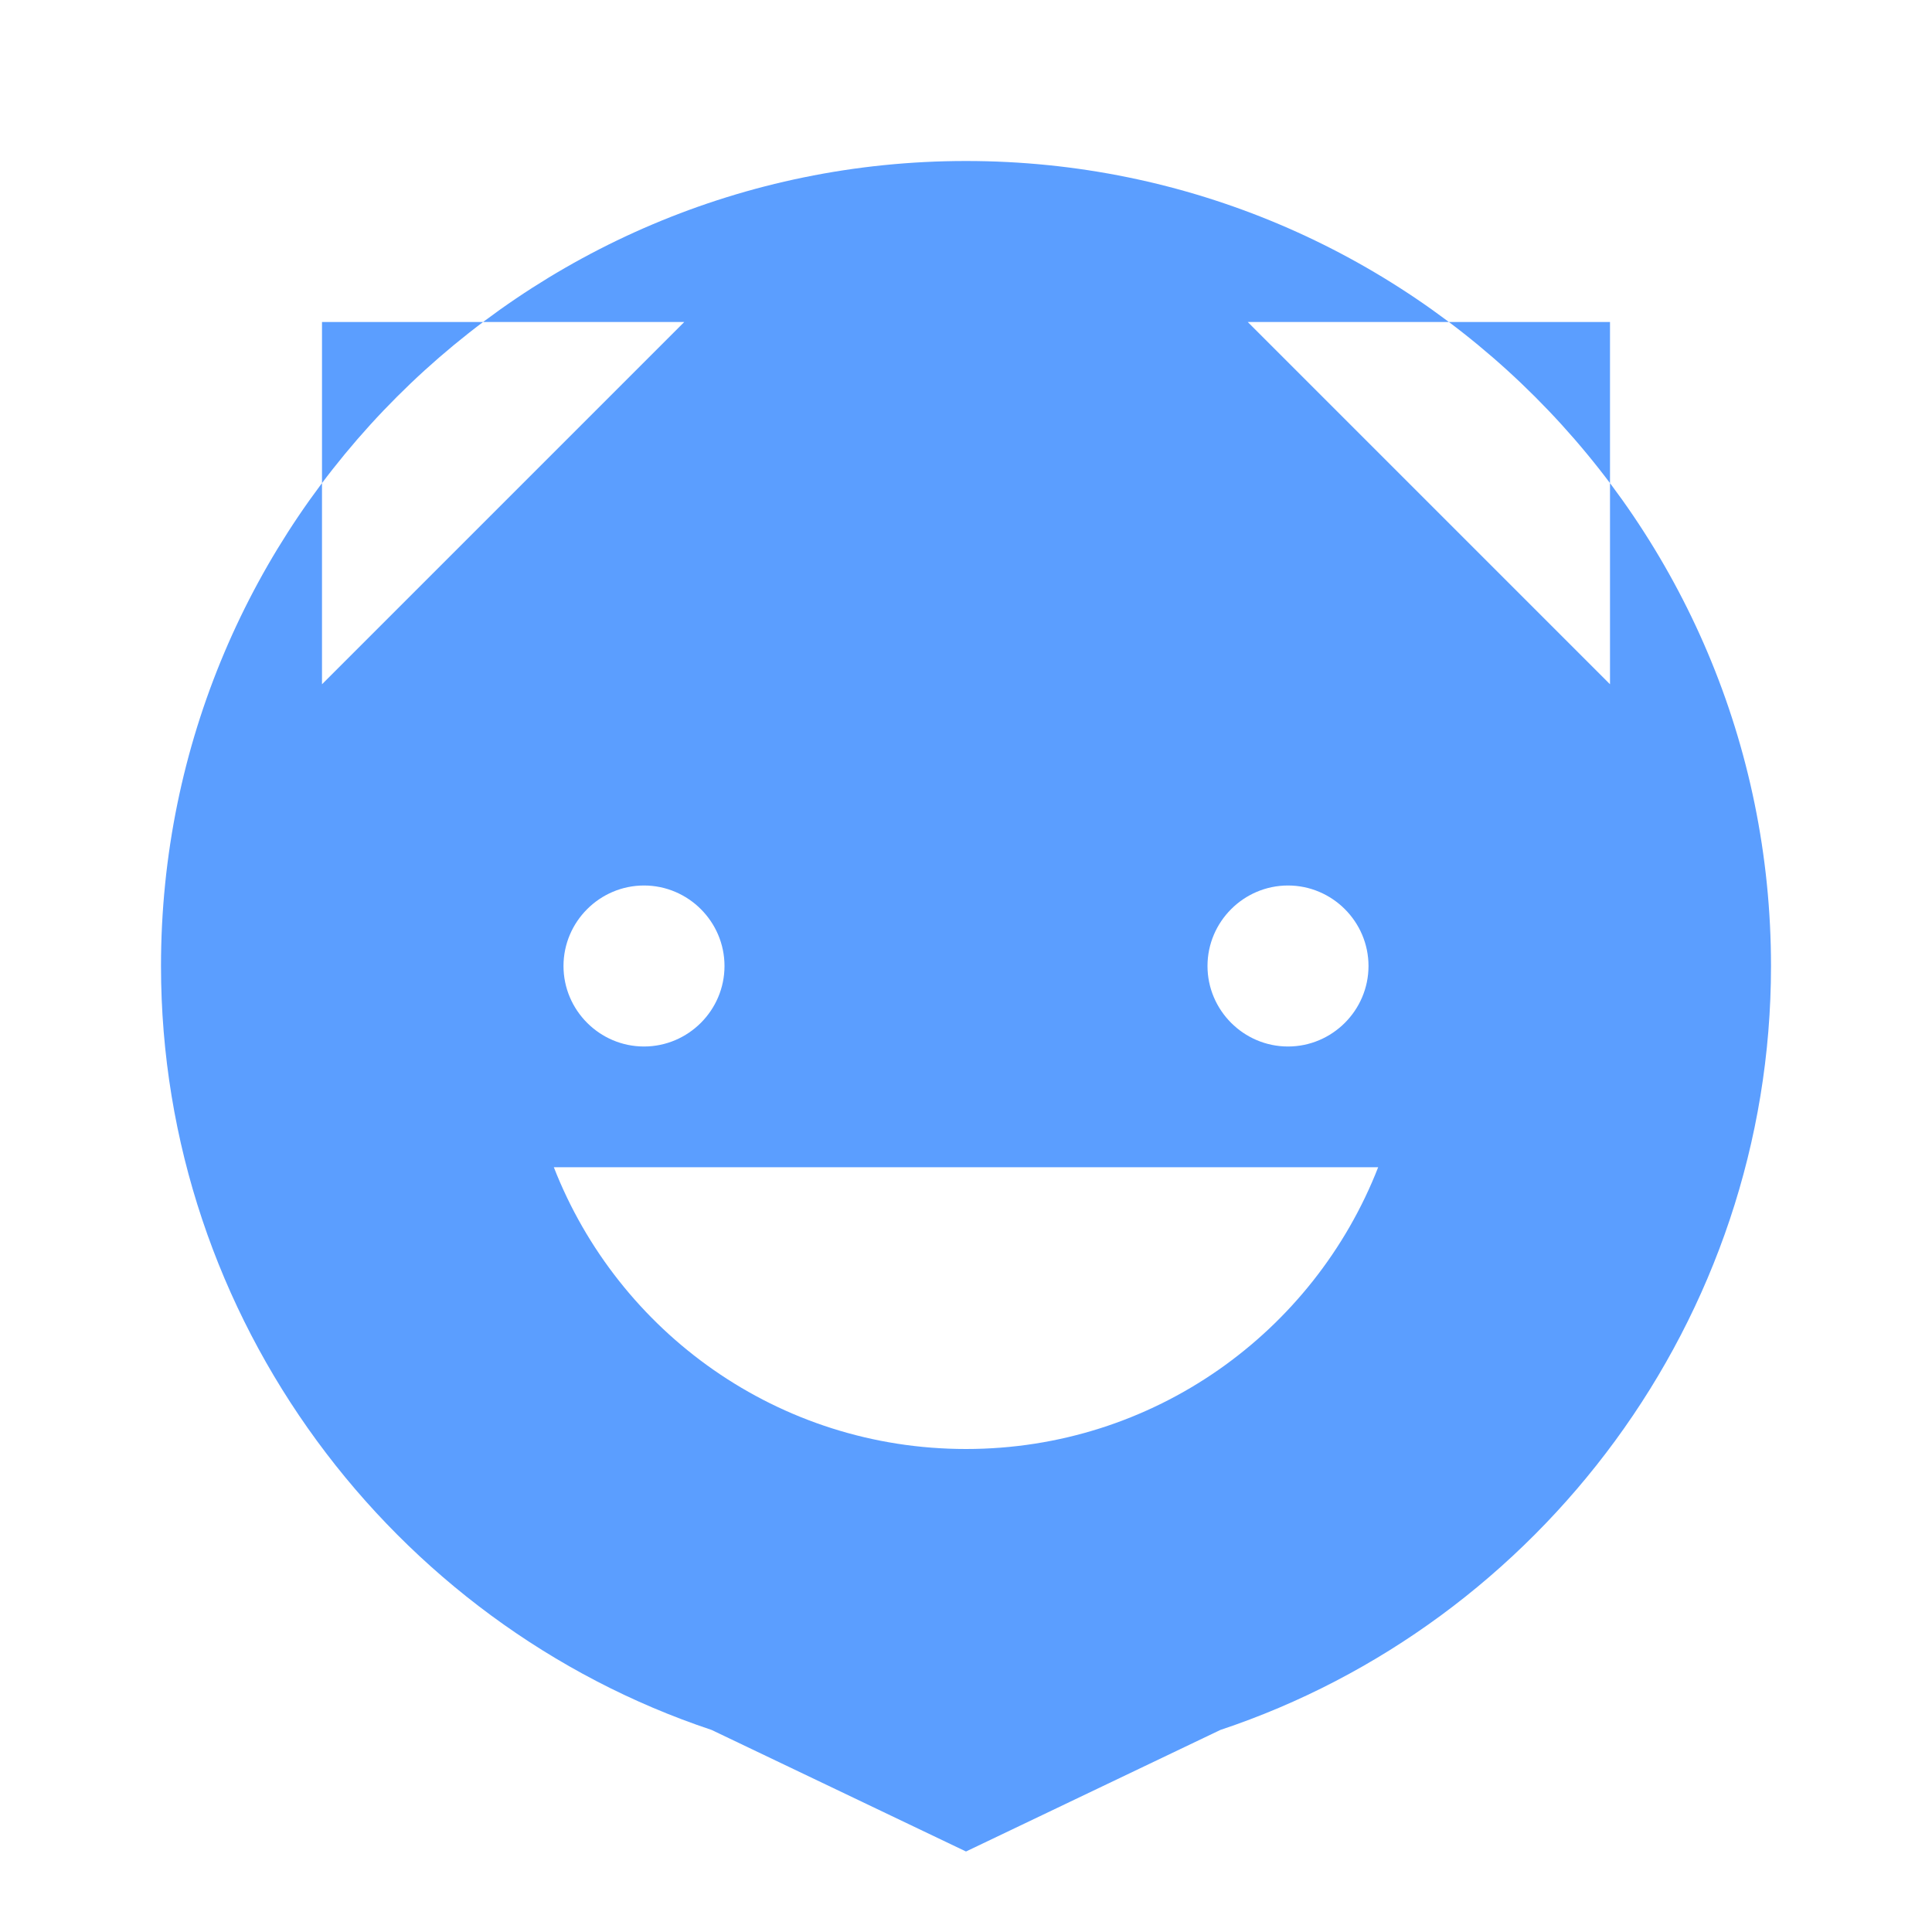 <svg width="100" height="100" viewBox="0 0 24 24" xmlns="http://www.w3.org/2000/svg">
  <path fill="#5B9EFF" d="M12,2C6.48,2,2,6.48,2,12c0,4.39,2.88,8.17,6.84,9.49L12,23l3.16-1.51C19.12,20.17,22,16.39,22,12 C22,6.48,17.52,2,12,2z M8.5,4L4,8.5V4H8.5z M15.5,4H20v4.5L15.5,4z M8,13c-0.55,0-1-0.45-1-1s0.45-1,1-1s1,0.45,1,1 S8.55,13,8,13z M16,13c-0.55,0-1-0.45-1-1s0.45-1,1-1s1,0.45,1,1S16.55,13,16,13z M12,18c-2.33,0-4.32-1.45-5.12-3.5h10.24 C16.32,16.55,14.33,18,12,18z"/>
</svg>